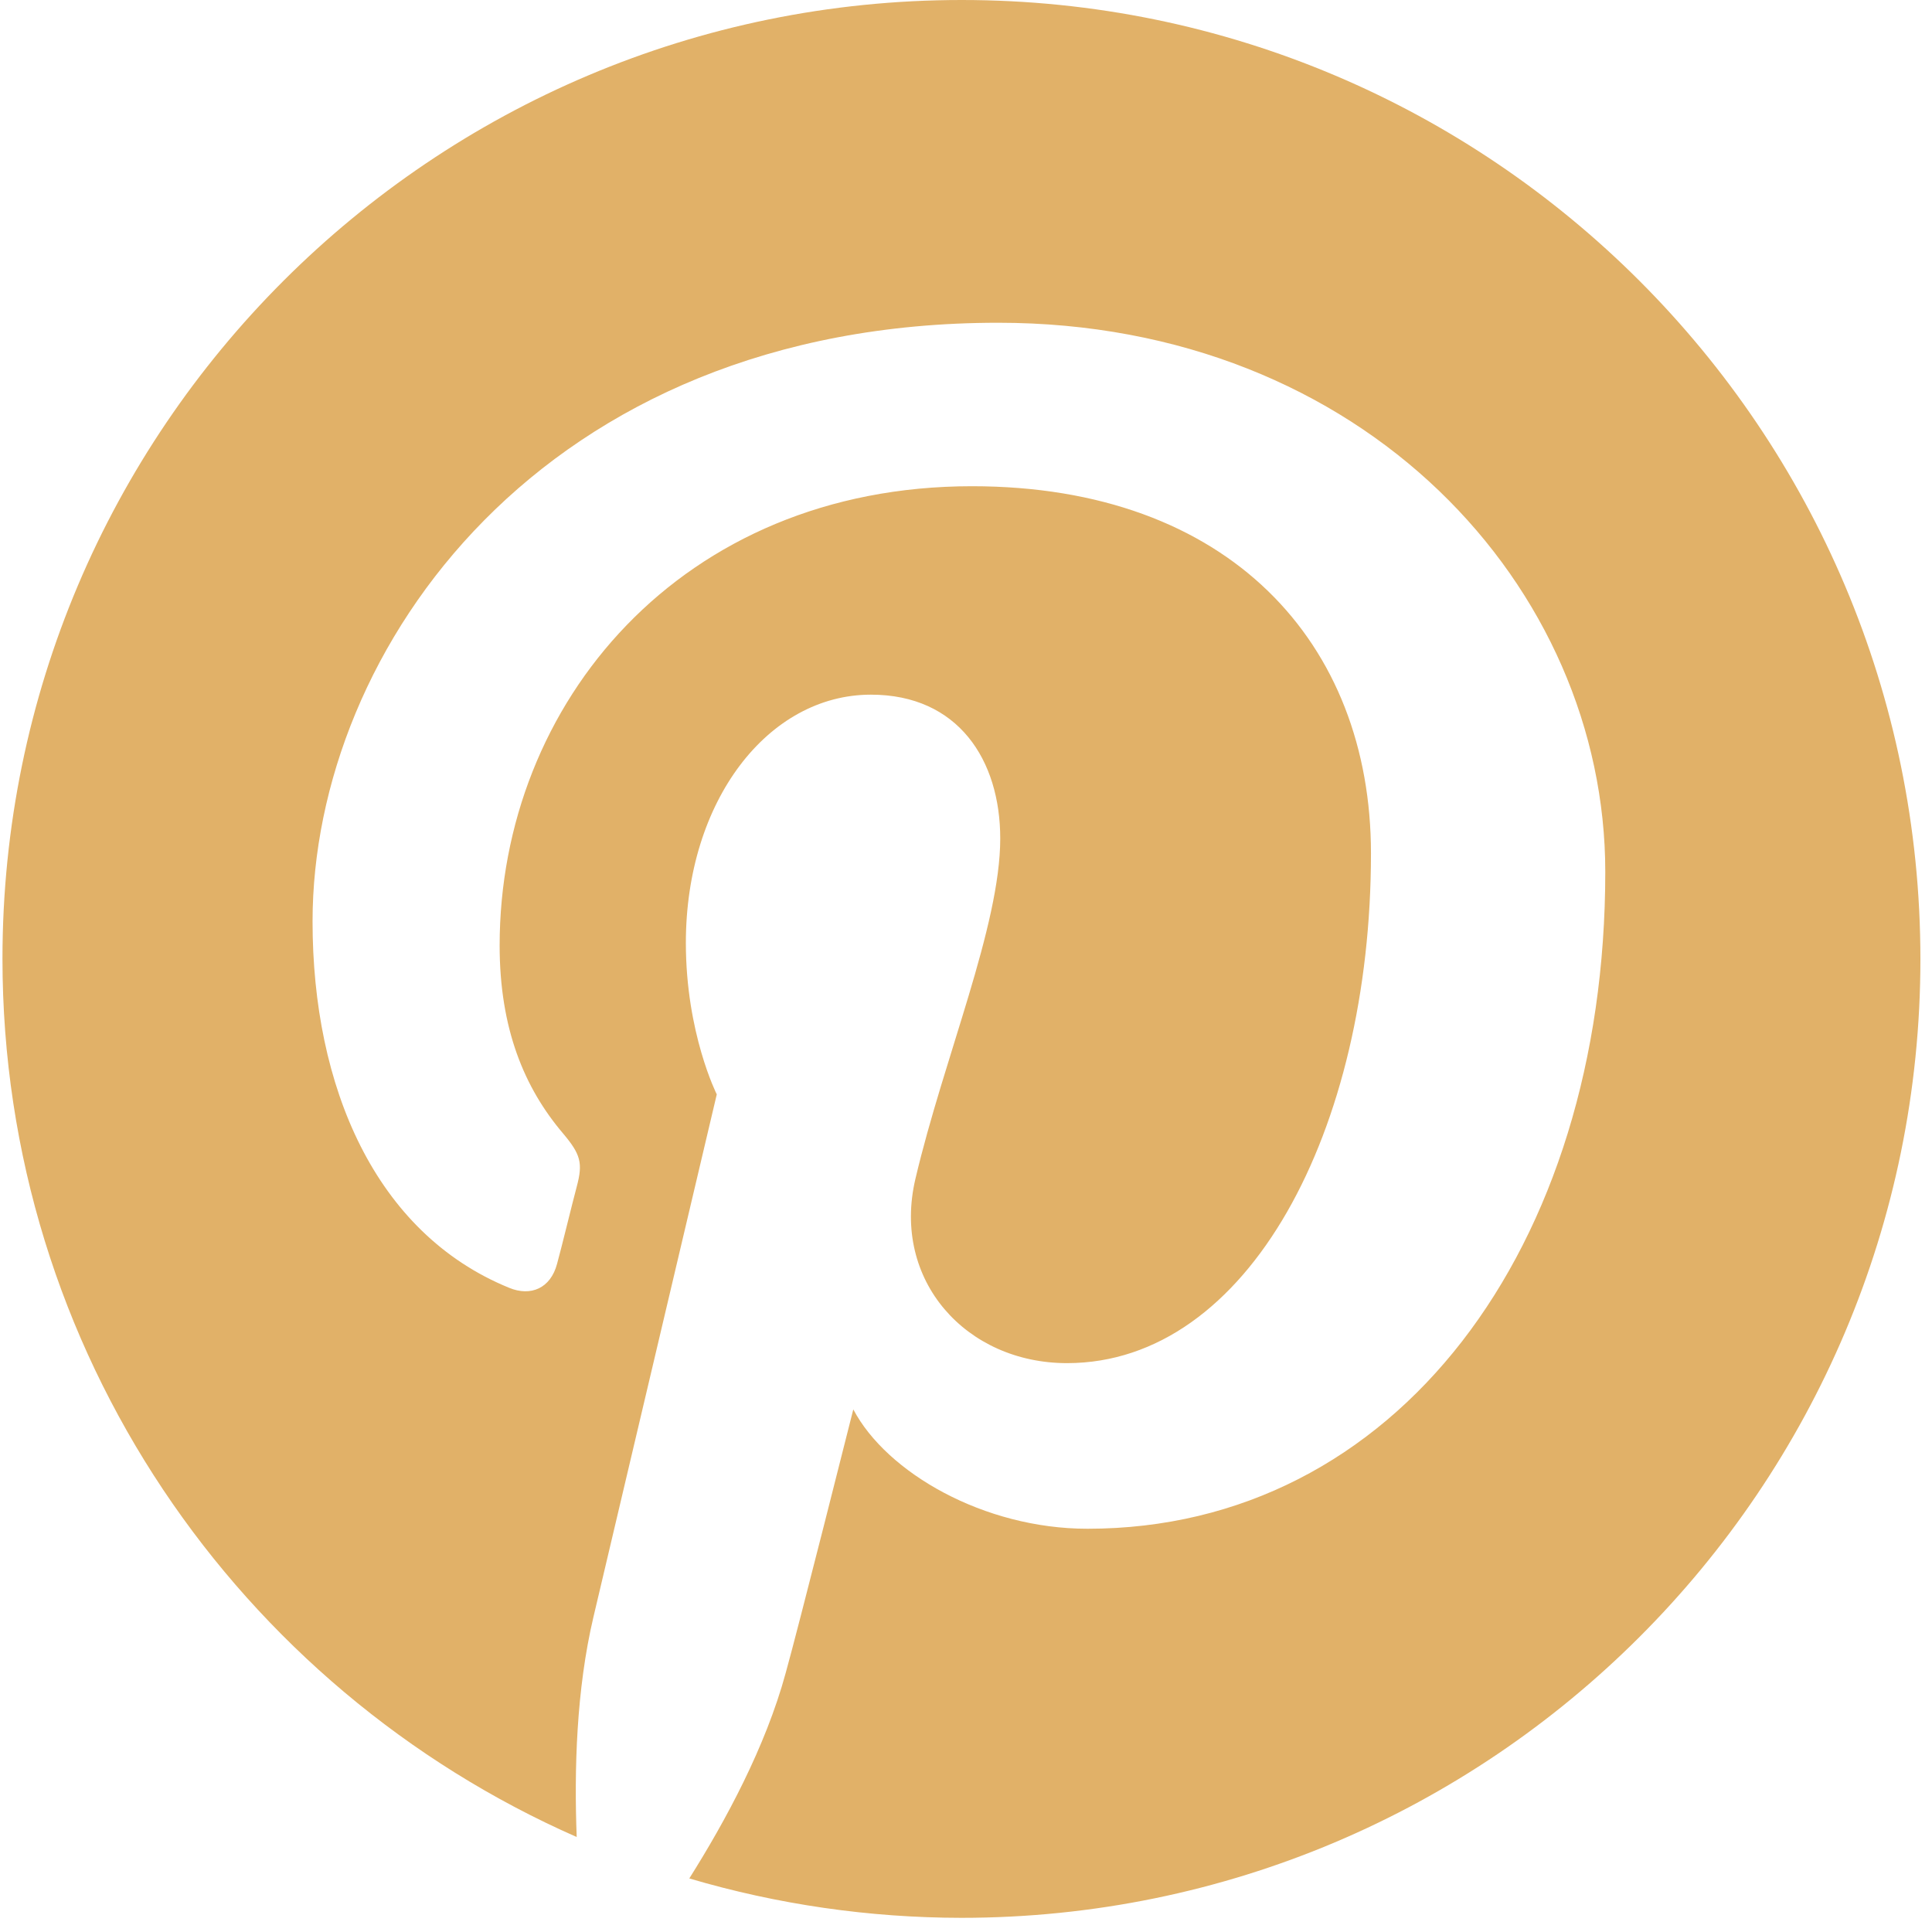 <svg width="18" height="18" viewBox="0 0 18 18" fill="none" xmlns="http://www.w3.org/2000/svg">
<path d="M8.96 0C4.025 0 0.023 4 0.023 8.932C0.023 12.589 2.226 15.731 5.373 17.115C5.349 16.492 5.369 15.743 5.529 15.065C5.7 14.339 6.678 10.196 6.678 10.196C6.678 10.196 6.39 9.626 6.39 8.785C6.39 7.461 7.156 6.472 8.114 6.472C8.928 6.472 9.319 7.082 9.319 7.812C9.319 8.629 8.796 9.849 8.529 10.982C8.305 11.931 9.003 12.7 9.941 12.7C11.632 12.7 12.773 10.527 12.773 7.951C12.773 5.993 11.453 4.53 9.055 4.53C6.347 4.53 4.655 6.552 4.655 8.809C4.655 9.586 4.886 10.136 5.245 10.559C5.409 10.754 5.433 10.834 5.373 11.057C5.329 11.221 5.234 11.616 5.19 11.775C5.13 12.002 4.946 12.082 4.743 11.998C3.494 11.488 2.912 10.124 2.912 8.585C2.912 6.049 5.054 3.007 9.299 3.007C12.71 3.007 14.956 5.475 14.956 8.123C14.956 11.628 13.005 14.243 10.132 14.243C9.167 14.243 8.261 13.721 7.95 13.131C7.95 13.131 7.432 15.189 7.32 15.587C7.132 16.277 6.761 16.963 6.422 17.501C7.245 17.744 8.098 17.867 8.956 17.868C13.89 17.868 17.892 13.869 17.892 8.936C17.892 4.003 13.894 0 8.96 0Z" fill="#E1B168"/>
</svg>
